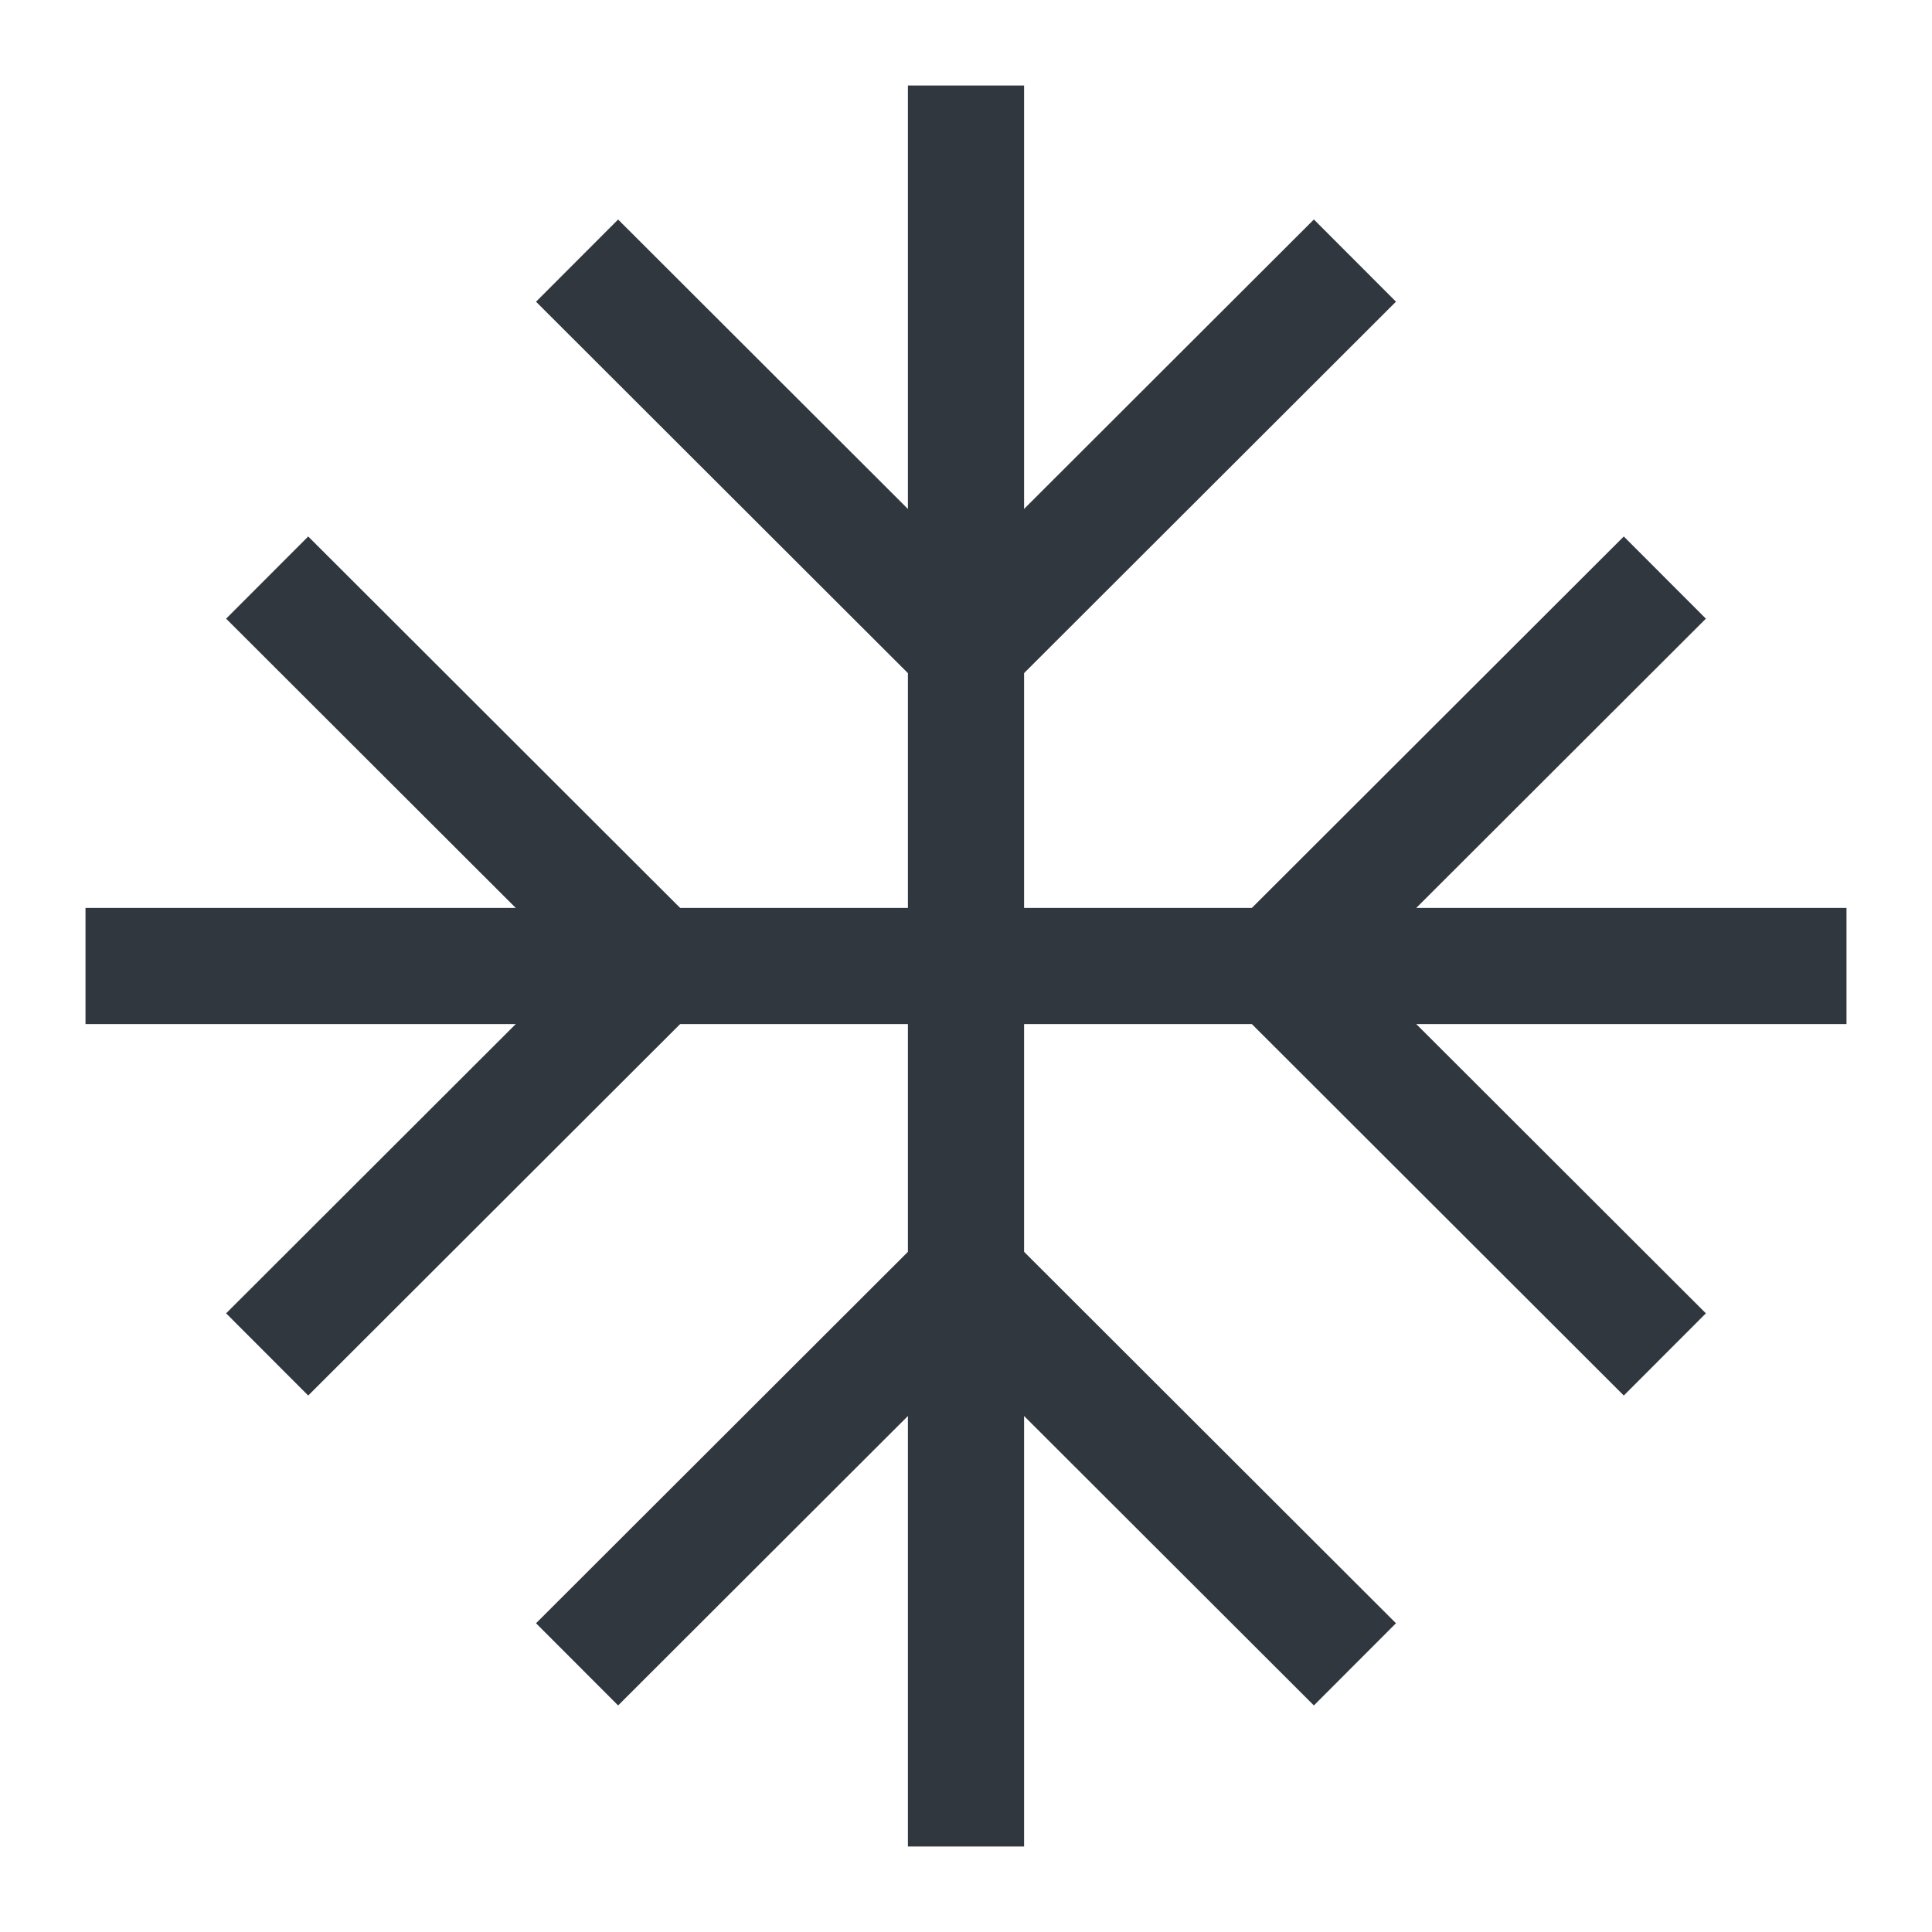 <?xml version="1.0" encoding="UTF-8"?><svg id="uuid-9f7b33c5-a299-4e84-841d-9f259e267e5a" xmlns="http://www.w3.org/2000/svg" width="39" height="39" viewBox="0 0 39 39"><path d="m19.5,37.274V1.726" style="fill:none; stroke:#30373e; stroke-miterlimit:10; stroke-width:2.345px;"/><path d="m37.274,19.5h-17.774" style="fill:none; stroke:#30373e; stroke-miterlimit:10; stroke-width:2.345px;"/><path d="m33.607,11.659l-7.851,7.841,7.851,7.841" style="fill:none; stroke:#30373e; stroke-miterlimit:10; stroke-width:2.345px;"/><path d="m19.5,13.101l7.851-7.841" style="fill:none; stroke:#30373e; stroke-miterlimit:10; stroke-width:2.345px;"/><path d="m27.351,33.597l-7.851-7.841" style="fill:none; stroke:#30373e; stroke-miterlimit:10; stroke-width:2.345px;"/><path d="m19.5,19.5H1.726" style="fill:none; stroke:#30373e; stroke-miterlimit:10; stroke-width:2.345px;"/><path d="m5.393,27.341l7.851-7.841-7.851-7.841" style="fill:none; stroke:#30373e; stroke-miterlimit:10; stroke-width:2.345px;"/><path d="m11.649,5.261l7.851,7.841" style="fill:none; stroke:#30373e; stroke-miterlimit:10; stroke-width:2.345px;"/><path d="m19.5,25.756l-7.851,7.841" style="fill:none; stroke:#30373e; stroke-miterlimit:10; stroke-width:2.345px;"/></svg>